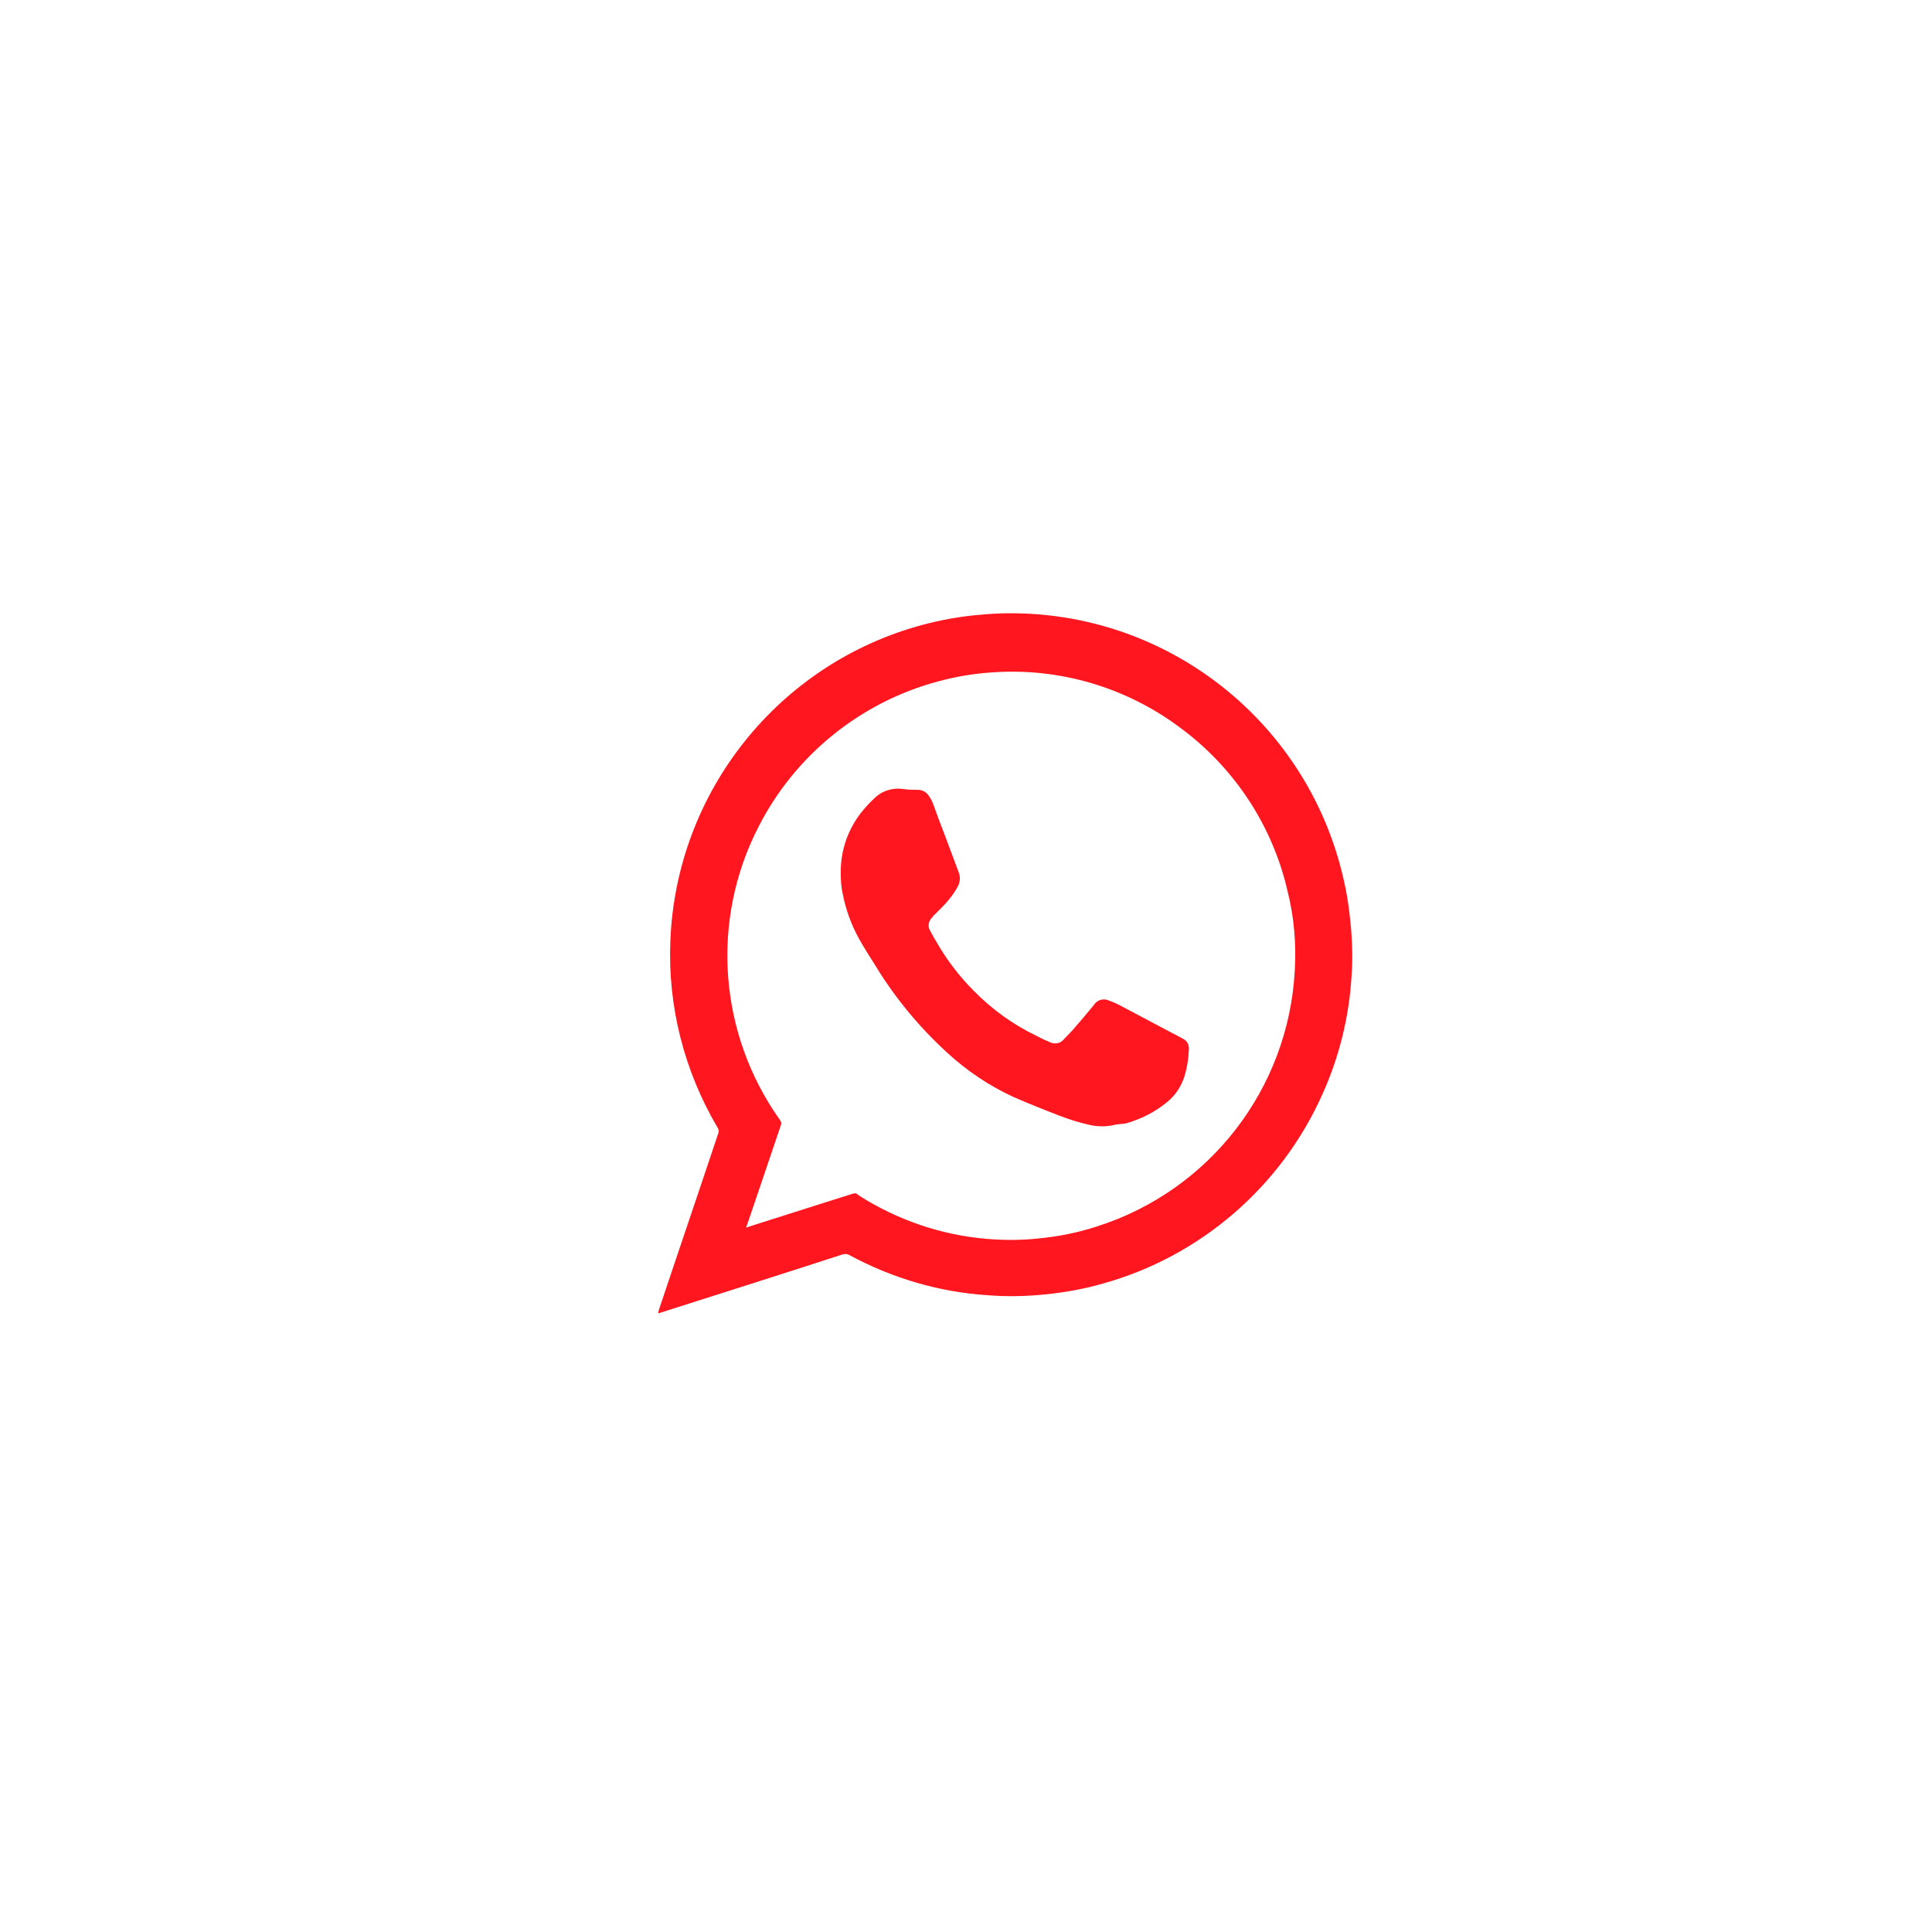 <svg width="40" height="40" viewBox="0 0 40 40" fill="none" xmlns="http://www.w3.org/2000/svg">
<path fill-rule="evenodd" clip-rule="evenodd" d="M27.983 20.192C27.935 21.048 27.727 21.888 27.375 22.664C26.519 24.576 24.847 26.016 22.831 26.576C22.439 26.688 22.039 26.76 21.631 26.8C21.239 26.84 20.839 26.848 20.447 26.816C19.447 26.752 18.471 26.464 17.583 25.984C17.543 25.96 17.495 25.96 17.455 25.968C16.199 26.376 14.935 26.776 13.679 27.176C13.663 27.184 13.647 27.184 13.623 27.192C13.631 27.168 13.639 27.144 13.639 27.128C14.047 25.904 14.463 24.688 14.871 23.464C14.887 23.424 14.879 23.376 14.855 23.344C14.167 22.176 13.823 20.84 13.879 19.48C13.999 16.392 16.119 13.736 19.103 12.936C19.495 12.832 19.895 12.76 20.295 12.728C20.695 12.688 21.103 12.688 21.503 12.72C24.559 12.968 27.111 15.168 27.807 18.16C27.895 18.52 27.943 18.888 27.975 19.256C27.999 19.584 28.007 19.888 27.983 20.192ZM26.655 18.44C26.343 17.088 25.551 15.888 24.431 15.064C23.319 14.232 21.943 13.824 20.559 13.92C20.167 13.944 19.783 14.008 19.407 14.112C17.807 14.544 16.455 15.64 15.703 17.12C14.703 19.064 14.879 21.408 16.151 23.192C16.175 23.224 16.183 23.264 16.167 23.296C15.943 23.952 15.727 24.6 15.503 25.256C15.487 25.304 15.471 25.352 15.447 25.416C15.479 25.408 15.495 25.4 15.519 25.392C16.031 25.232 16.543 25.064 17.055 24.904C17.255 24.84 17.463 24.776 17.663 24.712C17.687 24.704 17.719 24.704 17.743 24.72C17.759 24.728 17.767 24.736 17.783 24.752C18.575 25.256 19.479 25.568 20.415 25.648C20.783 25.68 21.143 25.68 21.511 25.64C21.919 25.6 22.319 25.52 22.711 25.392C25.047 24.648 26.679 22.536 26.807 20.088C26.839 19.528 26.791 18.976 26.655 18.44ZM24.175 22.808C23.927 23.016 23.631 23.168 23.319 23.256C23.279 23.264 23.231 23.272 23.191 23.272C23.143 23.28 23.095 23.28 23.047 23.296C22.887 23.328 22.719 23.328 22.551 23.288C22.335 23.24 22.135 23.176 21.927 23.096C21.615 22.976 21.295 22.848 20.983 22.712C20.479 22.48 20.015 22.168 19.607 21.792C19.031 21.264 18.527 20.656 18.119 19.984C18.007 19.8 17.887 19.624 17.783 19.432C17.623 19.144 17.511 18.832 17.447 18.504C17.415 18.36 17.407 18.224 17.407 18.08C17.399 17.608 17.559 17.152 17.855 16.792C17.935 16.696 18.023 16.6 18.119 16.512C18.271 16.368 18.487 16.304 18.703 16.336C18.799 16.352 18.895 16.352 18.999 16.352C19.087 16.352 19.167 16.392 19.215 16.456C19.263 16.52 19.303 16.592 19.327 16.664C19.399 16.864 19.471 17.064 19.551 17.264C19.647 17.528 19.751 17.792 19.847 18.056C19.887 18.152 19.879 18.264 19.831 18.352C19.743 18.512 19.631 18.656 19.503 18.784C19.447 18.84 19.391 18.896 19.335 18.952C19.319 18.96 19.311 18.976 19.303 18.992C19.223 19.064 19.199 19.184 19.263 19.28C19.303 19.36 19.351 19.44 19.399 19.52C19.607 19.88 19.863 20.216 20.159 20.512C20.535 20.896 20.967 21.208 21.447 21.44C21.527 21.48 21.599 21.52 21.679 21.552C21.703 21.56 21.727 21.576 21.751 21.584C21.847 21.624 21.959 21.6 22.023 21.52C22.087 21.456 22.143 21.392 22.207 21.328C22.359 21.152 22.503 20.984 22.647 20.808C22.711 20.704 22.839 20.664 22.951 20.712C23.015 20.736 23.079 20.76 23.143 20.792C23.503 20.984 23.871 21.176 24.231 21.368C24.295 21.4 24.351 21.432 24.415 21.464C24.447 21.48 24.471 21.496 24.503 21.512C24.575 21.552 24.615 21.624 24.615 21.712C24.607 21.92 24.575 22.128 24.511 22.32C24.439 22.52 24.327 22.68 24.175 22.808Z" fill="#FF161F"/>
</svg>
